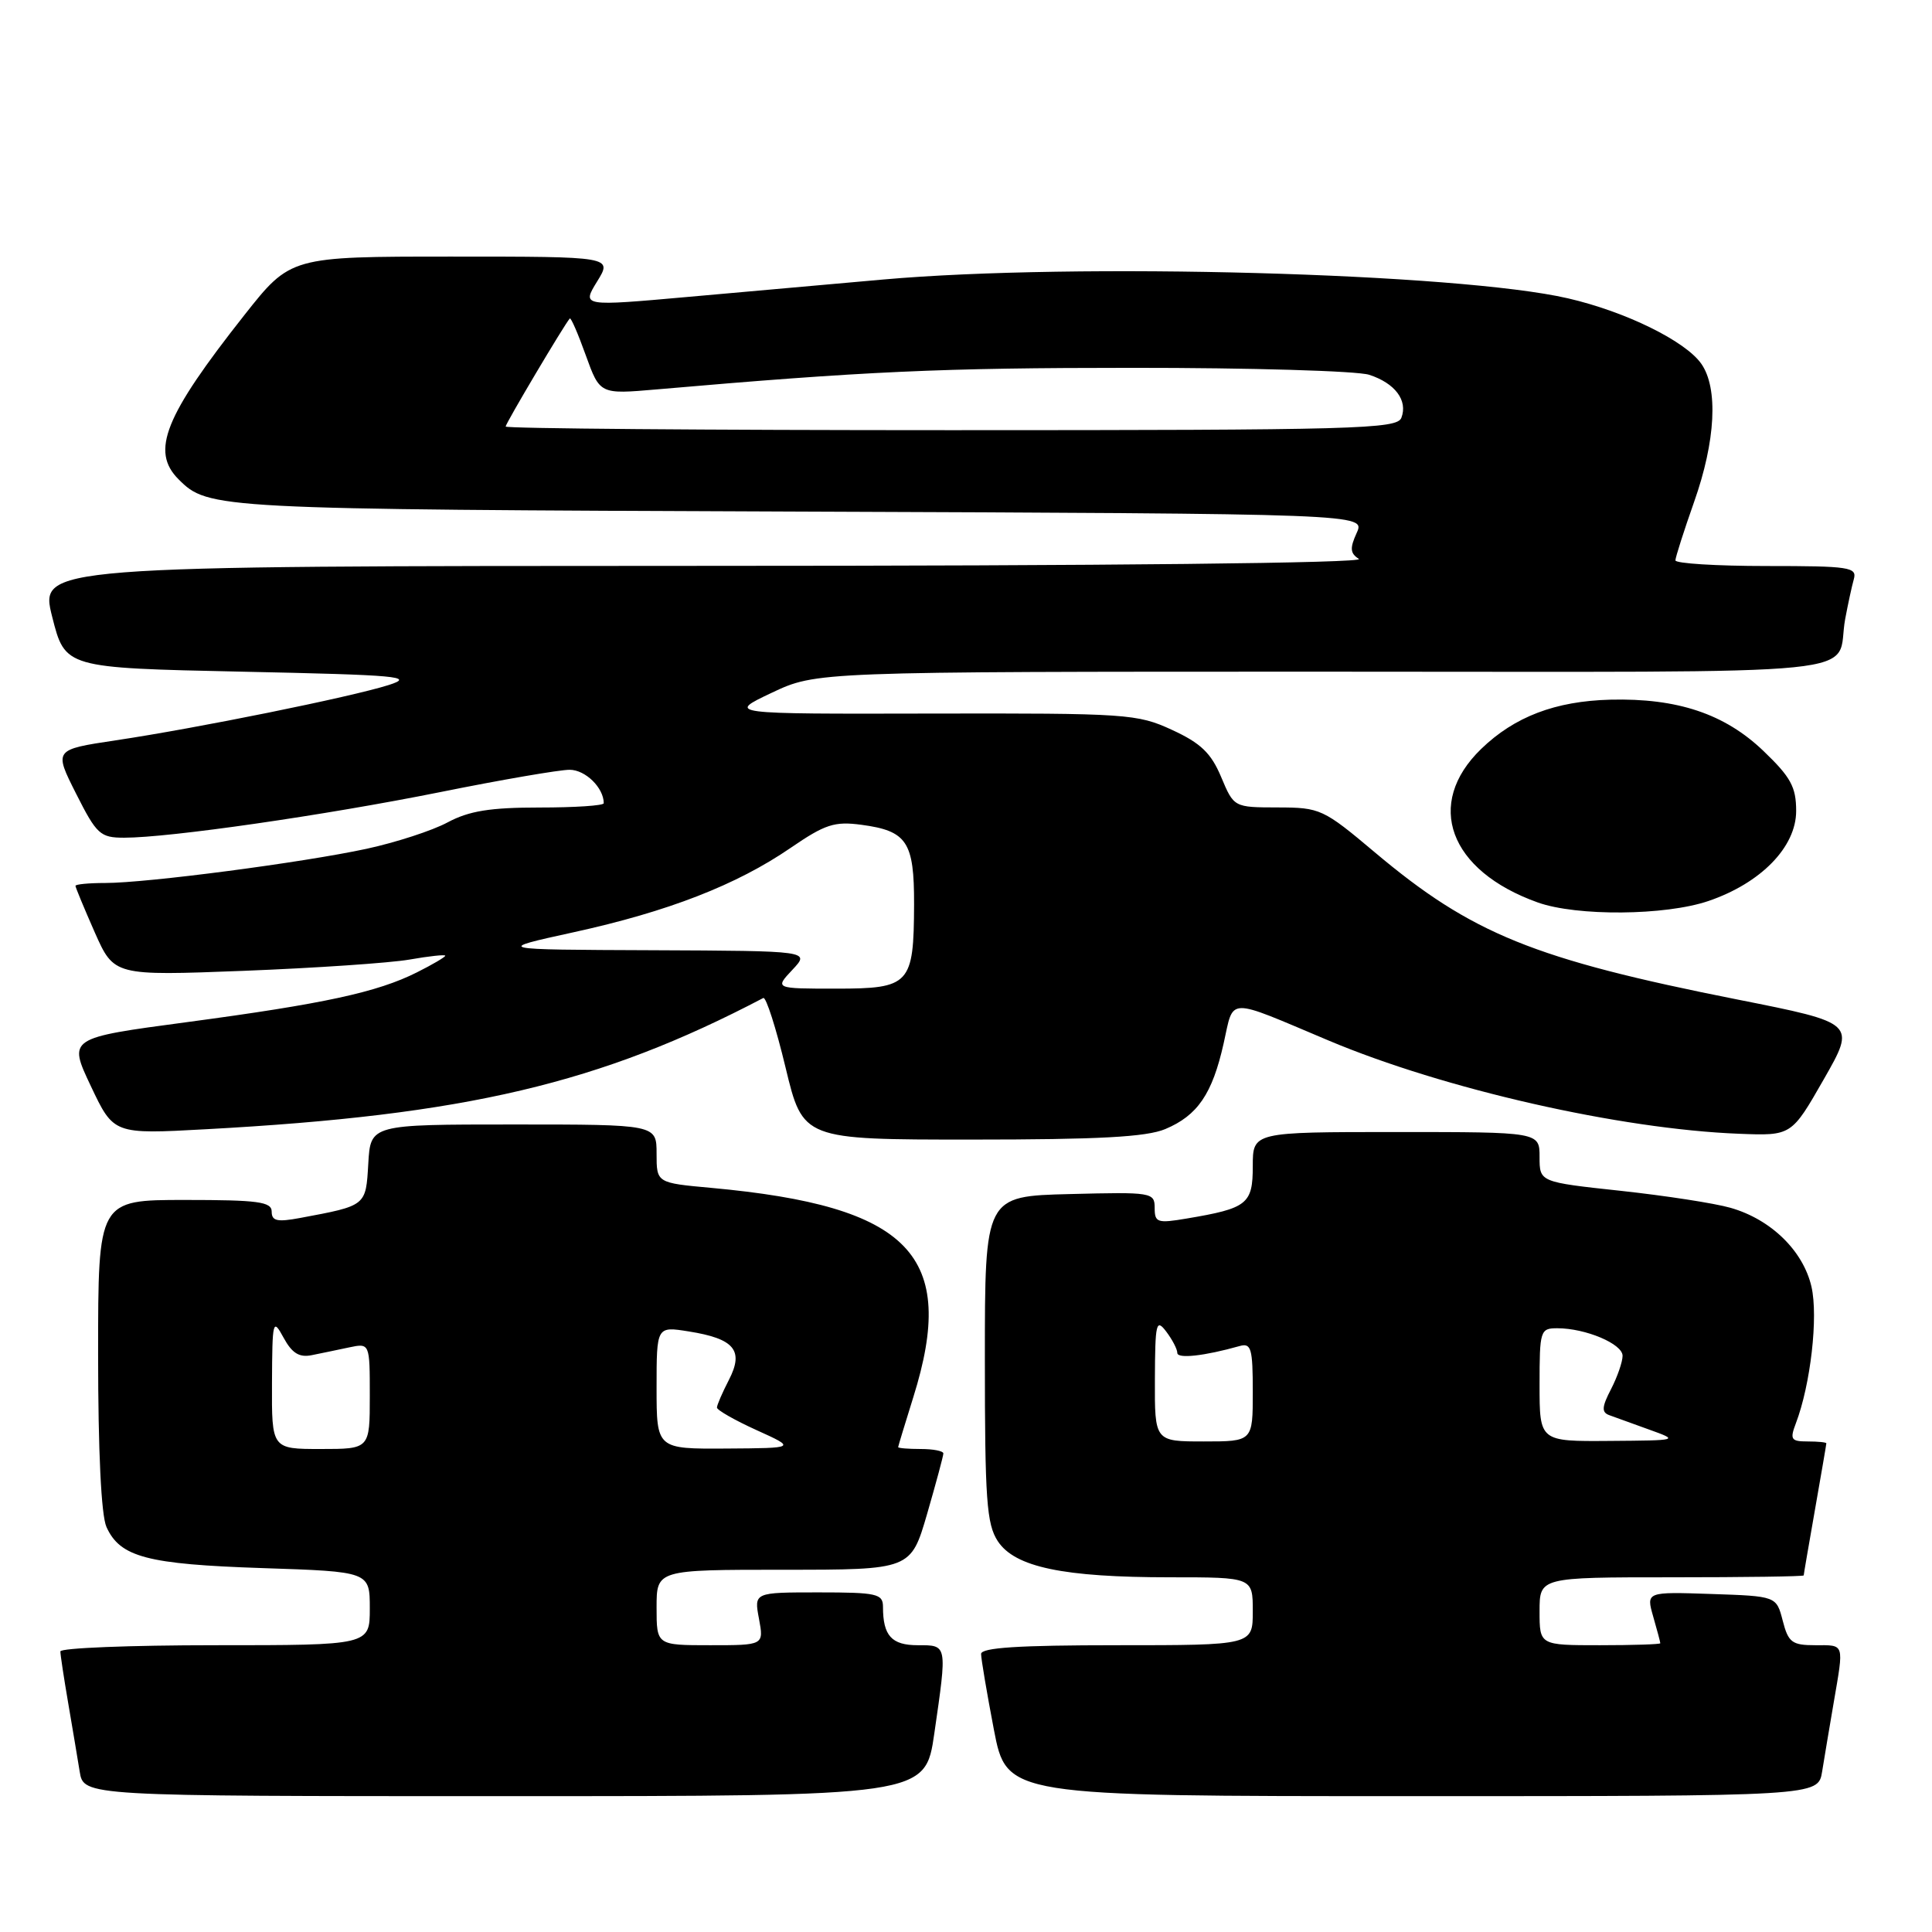 <?xml version="1.0" encoding="UTF-8" standalone="no"?>
<!DOCTYPE svg PUBLIC "-//W3C//DTD SVG 1.1//EN" "http://www.w3.org/Graphics/SVG/1.1/DTD/svg11.dtd" >
<svg xmlns="http://www.w3.org/2000/svg" xmlns:xlink="http://www.w3.org/1999/xlink" version="1.1" viewBox="0 0 256 256">
 <g >
 <path fill="currentColor"
d=" M 123.80 229.70 C 125.52 217.82 125.55 218.00 121.61 218.00 C 118.14 218.00 117.00 216.74 117.00 212.92 C 117.00 211.18 116.21 211.00 108.45 211.00 C 99.91 211.00 99.91 211.00 100.57 214.50 C 101.22 218.00 101.22 218.00 94.11 218.00 C 87.00 218.00 87.00 218.00 87.00 213.00 C 87.00 208.00 87.00 208.00 103.85 208.00 C 120.69 208.00 120.69 208.00 122.85 200.59 C 124.03 196.51 125.00 192.91 125.00 192.59 C 125.00 192.26 123.65 192.00 122.00 192.00 C 120.35 192.00 119.01 191.89 119.01 191.75 C 119.02 191.61 119.92 188.65 121.01 185.16 C 126.92 166.33 120.64 159.82 94.25 157.40 C 87.00 156.74 87.00 156.74 87.00 152.87 C 87.00 149.00 87.00 149.00 68.05 149.00 C 49.10 149.00 49.10 149.00 48.80 154.18 C 48.47 159.82 48.58 159.74 39.75 161.39 C 36.73 161.95 36.00 161.79 36.00 160.55 C 36.00 159.24 34.21 159.00 24.50 159.00 C 13.00 159.00 13.00 159.00 13.00 179.45 C 13.00 192.31 13.41 200.81 14.11 202.34 C 15.92 206.33 19.50 207.27 34.75 207.78 C 49.00 208.25 49.00 208.25 49.00 213.13 C 49.00 218.00 49.00 218.00 28.50 218.00 C 17.22 218.00 8.00 218.37 8.00 218.82 C 8.00 219.27 8.46 222.30 9.02 225.57 C 9.58 228.83 10.27 232.96 10.56 234.75 C 11.09 238.00 11.09 238.00 66.84 238.00 C 122.60 238.00 122.60 238.00 123.80 229.70 Z  M 241.44 234.75 C 241.73 232.96 242.42 228.83 242.98 225.57 C 244.34 217.63 244.46 218.00 240.53 218.00 C 237.45 218.00 236.96 217.63 236.22 214.75 C 235.38 211.50 235.38 211.50 226.75 211.21 C 218.12 210.92 218.12 210.92 219.06 214.21 C 219.58 216.01 220.00 217.60 220.00 217.74 C 220.00 217.88 216.40 218.00 212.00 218.00 C 204.00 218.00 204.00 218.00 204.00 213.50 C 204.00 209.00 204.00 209.00 221.50 209.00 C 231.12 209.00 239.00 208.89 239.00 208.75 C 239.00 208.61 239.68 204.68 240.50 200.00 C 241.32 195.32 242.00 191.39 242.00 191.25 C 242.00 191.11 240.89 191.00 239.52 191.00 C 237.32 191.00 237.15 190.73 237.96 188.60 C 239.92 183.45 240.94 174.48 240.03 170.50 C 238.93 165.73 234.66 161.57 229.30 160.04 C 227.21 159.44 220.66 158.43 214.75 157.79 C 204.00 156.63 204.00 156.63 204.00 153.31 C 204.00 150.00 204.00 150.00 185.00 150.00 C 166.00 150.00 166.00 150.00 166.00 154.52 C 166.00 159.55 165.28 160.11 157.25 161.46 C 153.36 162.12 153.00 162.00 153.00 160.06 C 153.00 158.00 152.64 157.94 141.75 158.22 C 130.50 158.50 130.50 158.50 130.50 180.05 C 130.50 198.71 130.73 201.94 132.21 204.21 C 134.48 207.66 140.88 209.00 155.05 209.00 C 166.00 209.00 166.00 209.00 166.00 213.50 C 166.00 218.00 166.00 218.00 148.00 218.00 C 134.98 218.00 130.00 218.32 130.00 219.16 C 130.00 219.80 130.76 224.30 131.69 229.16 C 133.39 238.00 133.39 238.00 187.15 238.00 C 240.91 238.00 240.91 238.00 241.44 234.75 Z  M 154.40 149.61 C 158.69 147.81 160.64 144.95 162.14 138.25 C 163.53 132.07 162.34 132.10 176.06 137.88 C 191.36 144.32 214.67 149.62 230.44 150.23 C 237.38 150.50 237.38 150.50 241.65 143.03 C 245.92 135.56 245.92 135.56 230.21 132.44 C 203.25 127.09 195.00 123.74 182.16 112.93 C 175.34 107.19 174.93 107.00 169.31 106.99 C 163.50 106.98 163.50 106.98 161.81 102.96 C 160.48 99.79 159.11 98.47 155.31 96.72 C 150.70 94.59 149.35 94.50 123.41 94.55 C 96.32 94.61 96.32 94.61 102.25 91.80 C 108.18 89.00 108.18 89.00 175.52 89.00 C 250.70 89.00 243.06 89.78 244.50 82.00 C 244.86 80.08 245.37 77.71 245.64 76.75 C 246.09 75.15 245.08 75.00 234.07 75.00 C 227.43 75.00 222.00 74.66 222.00 74.25 C 222.01 73.84 223.12 70.35 224.48 66.50 C 227.33 58.44 227.70 51.44 225.43 48.20 C 223.31 45.18 215.39 41.29 207.76 39.53 C 193.24 36.18 142.47 34.78 117.00 37.04 C 110.67 37.60 99.11 38.63 91.29 39.33 C 77.09 40.60 77.09 40.60 79.12 37.30 C 81.16 34.00 81.16 34.00 59.83 34.00 C 38.50 34.00 38.50 34.00 32.38 41.75 C 21.79 55.17 19.94 59.79 23.66 63.51 C 27.60 67.45 28.34 67.49 105.71 67.79 C 180.92 68.08 180.92 68.08 179.77 70.61 C 178.84 72.65 178.90 73.32 180.06 74.06 C 180.93 74.61 146.92 74.98 93.36 74.98 C 5.22 75.00 5.22 75.00 6.92 81.75 C 8.63 88.50 8.63 88.50 32.06 89.00 C 52.86 89.44 55.05 89.64 51.50 90.77 C 46.45 92.37 26.06 96.50 15.32 98.10 C 7.14 99.33 7.14 99.33 10.08 105.16 C 12.81 110.57 13.28 111.00 16.46 111.00 C 22.45 111.00 42.97 108.04 58.27 104.97 C 66.39 103.33 74.13 102.00 75.48 102.00 C 77.57 102.00 80.00 104.39 80.00 106.43 C 80.00 106.75 76.17 107.00 71.50 107.00 C 64.94 107.00 62.15 107.45 59.31 108.97 C 57.29 110.06 52.45 111.63 48.57 112.47 C 40.09 114.30 19.46 117.00 13.95 117.00 C 11.78 117.00 10.00 117.17 10.00 117.38 C 10.00 117.58 11.15 120.35 12.55 123.53 C 15.11 129.30 15.11 129.30 32.30 128.64 C 41.76 128.27 51.64 127.60 54.25 127.15 C 56.86 126.69 59.00 126.46 59.00 126.64 C 59.00 126.81 57.31 127.81 55.25 128.84 C 50.00 131.48 42.94 133.01 24.76 135.44 C 9.02 137.54 9.02 137.54 12.04 143.92 C 15.06 150.30 15.06 150.30 27.28 149.63 C 61.78 147.76 79.49 143.59 101.14 132.24 C 101.50 132.06 102.83 136.20 104.09 141.45 C 106.39 151.00 106.39 151.00 128.73 151.00 C 145.57 151.00 151.89 150.66 154.40 149.61 Z  M 226.37 119.39 C 233.33 117.02 238.00 112.23 238.00 107.46 C 238.00 104.28 237.29 102.98 233.67 99.51 C 228.54 94.59 222.27 92.49 213.38 92.71 C 206.10 92.90 200.68 94.96 196.26 99.24 C 188.74 106.52 192.00 115.38 203.76 119.58 C 208.95 121.43 220.67 121.33 226.37 119.39 Z  M 36.04 183.25 C 36.08 174.91 36.15 174.63 37.58 177.26 C 38.69 179.30 39.65 179.90 41.29 179.57 C 42.50 179.33 44.74 178.86 46.25 178.54 C 49.00 177.96 49.00 177.96 49.00 184.98 C 49.00 192.00 49.00 192.00 42.50 192.00 C 36.00 192.00 36.00 192.00 36.04 183.25 Z  M 87.00 183.87 C 87.00 175.74 87.00 175.74 91.25 176.42 C 97.31 177.38 98.60 178.93 96.59 182.83 C 95.72 184.52 95.00 186.17 95.00 186.51 C 95.00 186.84 97.36 188.19 100.25 189.50 C 105.50 191.88 105.50 191.88 96.25 191.94 C 87.00 192.00 87.00 192.00 87.00 183.87 Z  M 153.03 182.75 C 153.06 175.28 153.20 174.68 154.53 176.44 C 155.34 177.51 156.00 178.78 156.00 179.27 C 156.00 180.07 159.57 179.68 164.25 178.36 C 165.79 177.92 166.00 178.66 166.00 184.43 C 166.00 191.00 166.00 191.00 159.50 191.00 C 153.00 191.00 153.00 191.00 153.03 182.75 Z  M 204.00 183.50 C 204.00 176.29 204.09 176.00 206.35 176.00 C 210.10 176.00 215.00 178.07 215.00 179.65 C 215.00 180.45 214.31 182.44 213.47 184.07 C 212.25 186.42 212.20 187.13 213.22 187.51 C 213.92 187.76 216.30 188.62 218.50 189.42 C 222.50 190.86 222.50 190.86 213.25 190.93 C 204.00 191.00 204.00 191.00 204.00 183.50 Z  M 105.00 128.50 C 107.35 126.00 107.35 126.00 86.42 125.91 C 65.50 125.83 65.50 125.83 76.00 123.53 C 88.52 120.79 97.60 117.26 104.76 112.35 C 109.33 109.22 110.57 108.81 114.15 109.29 C 120.19 110.10 121.14 111.54 121.12 119.83 C 121.08 130.46 120.58 131.00 110.79 131.00 C 102.65 131.00 102.65 131.00 105.00 128.50 Z  M 67.00 56.52 C 67.00 56.11 74.75 43.05 75.50 42.20 C 75.65 42.04 76.60 44.23 77.62 47.08 C 79.49 52.25 79.49 52.25 86.99 51.60 C 114.57 49.20 124.60 48.74 150.00 48.74 C 165.68 48.73 179.82 49.15 181.42 49.66 C 184.85 50.77 186.57 53.06 185.69 55.36 C 185.12 56.85 179.76 57.00 126.03 57.00 C 93.56 57.00 67.00 56.78 67.00 56.52 Z "/>
</g>
</svg>